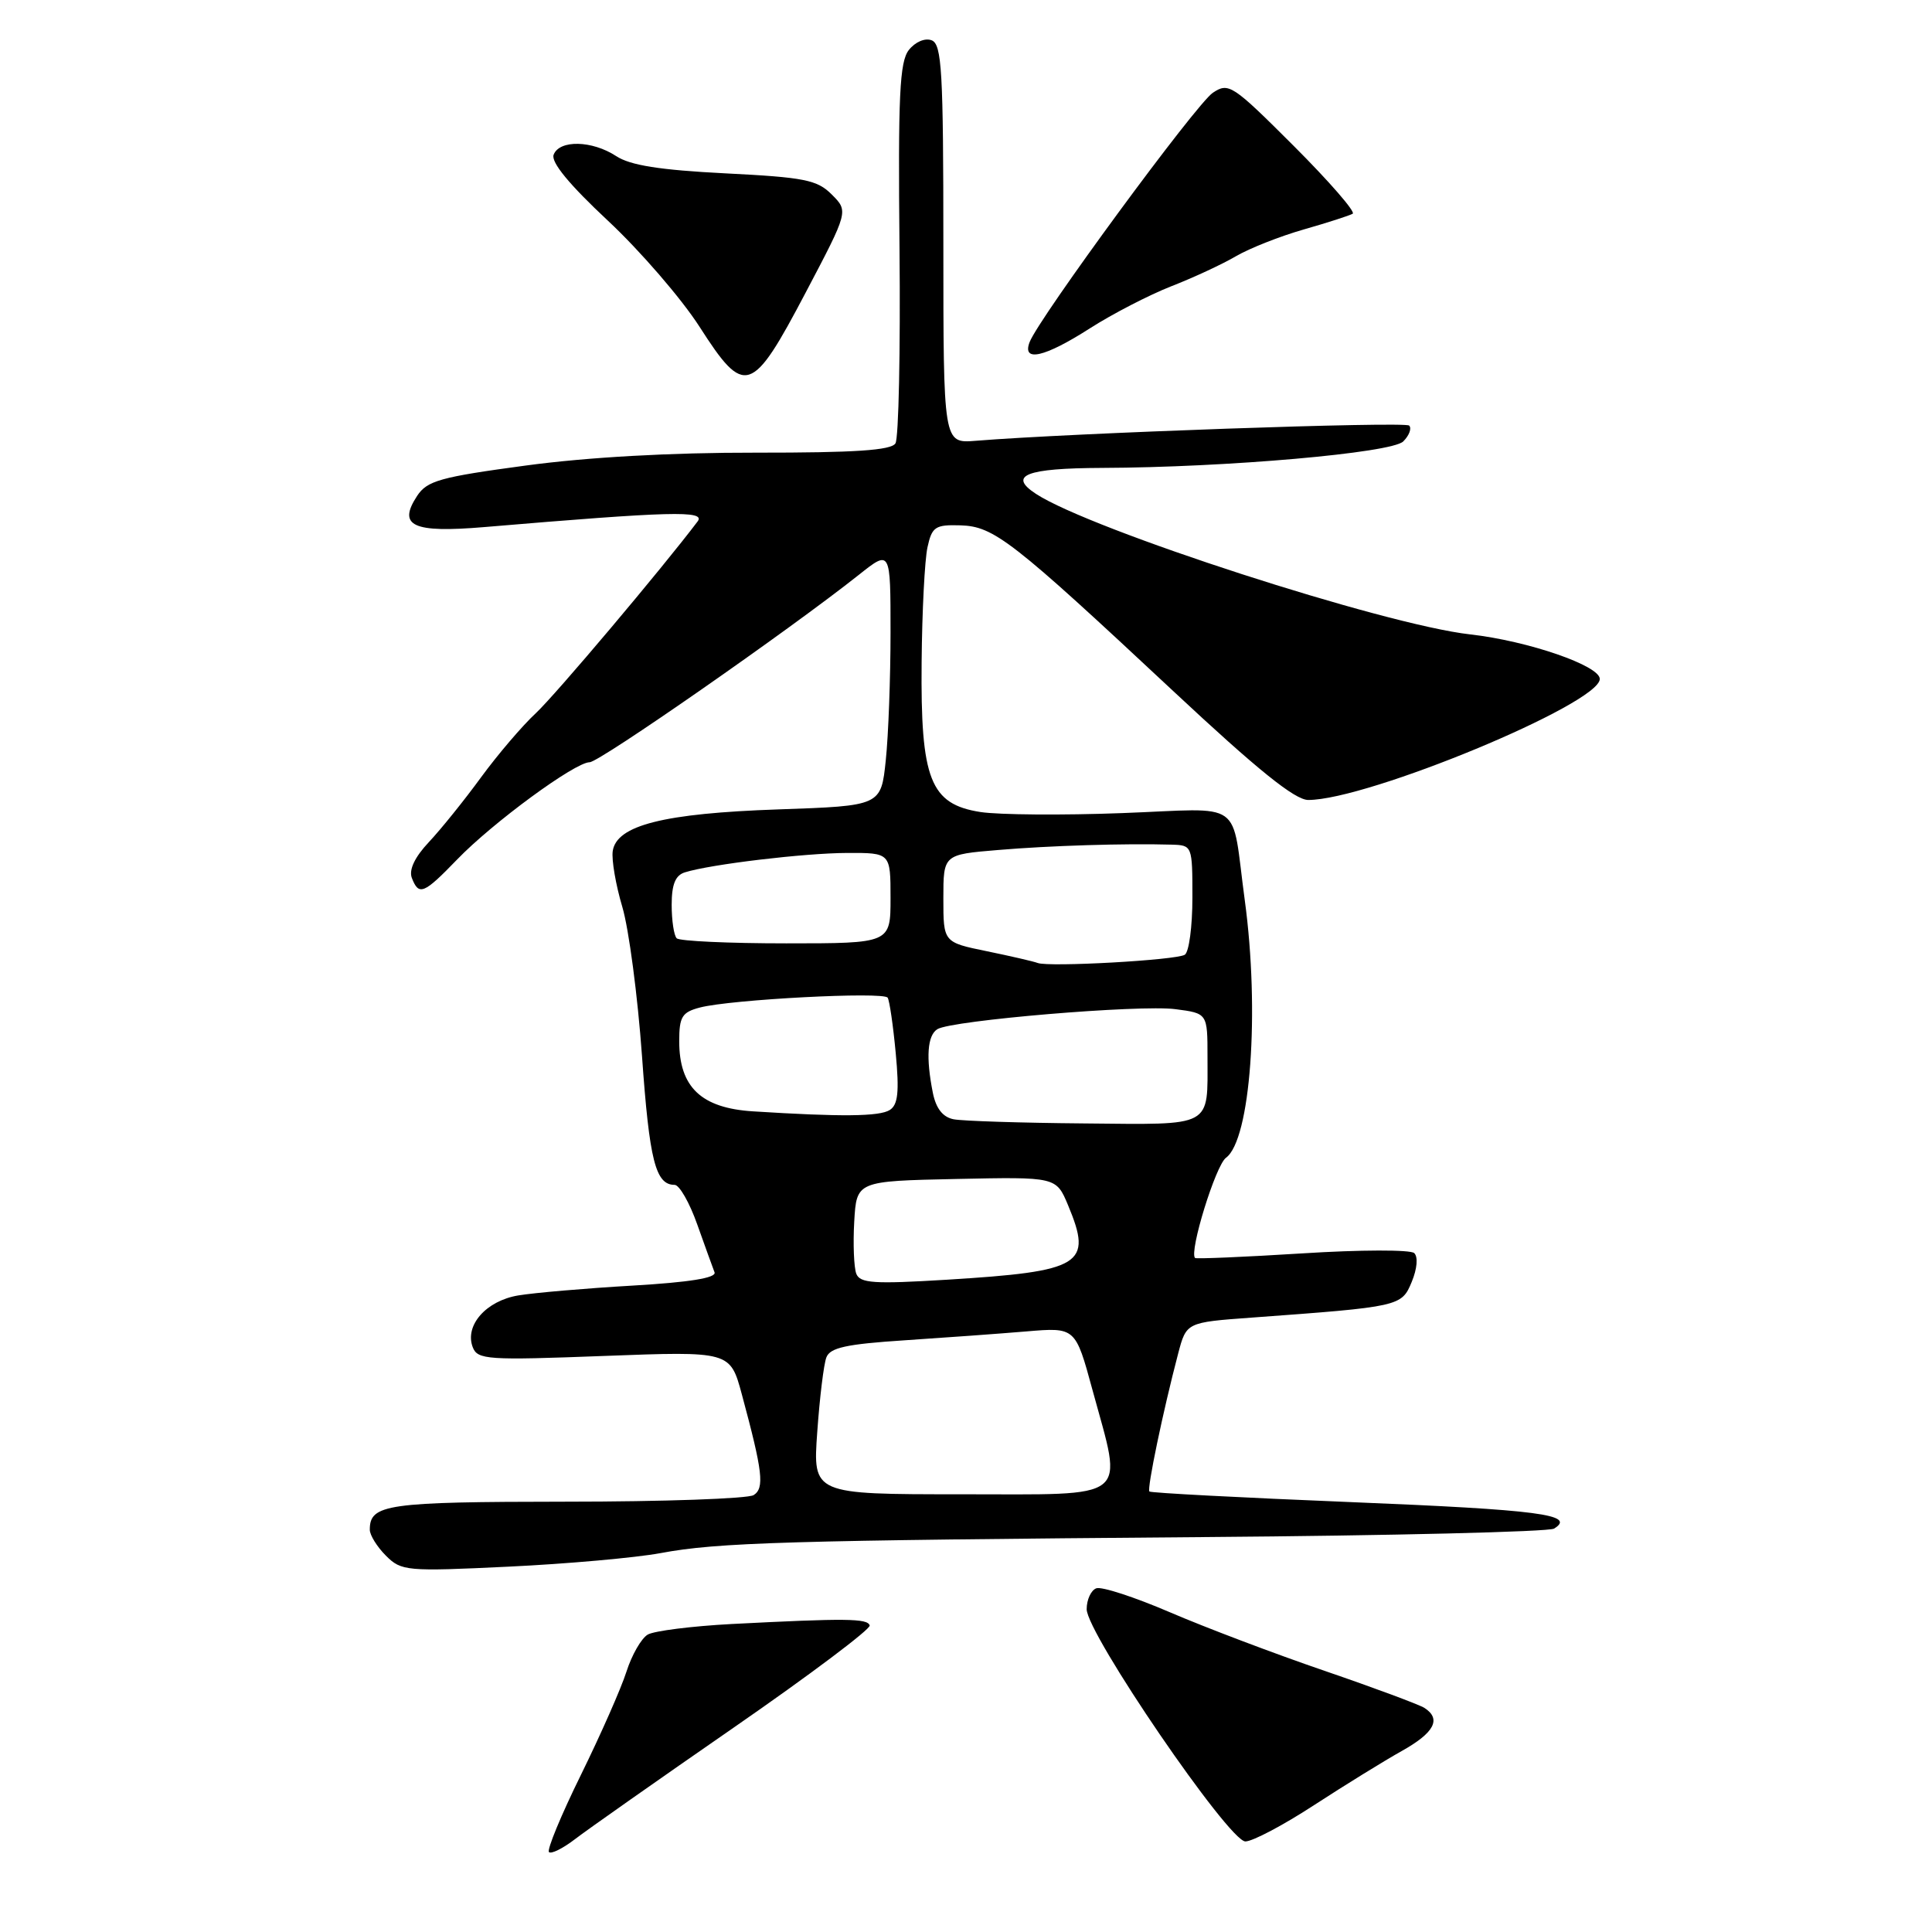 <?xml version="1.0" encoding="UTF-8" standalone="no"?>
<!DOCTYPE svg PUBLIC "-//W3C//DTD SVG 1.1//EN" "http://www.w3.org/Graphics/SVG/1.1/DTD/svg11.dtd" >
<svg xmlns="http://www.w3.org/2000/svg" xmlns:xlink="http://www.w3.org/1999/xlink" version="1.1" viewBox="0 0 256 256">
 <g >
 <path fill="currentColor"
d=" M 97.27 228.88 C 107.30 221.94 115.38 215.86 115.24 215.38 C 114.95 214.44 112.09 214.41 96.94 215.19 C 91.68 215.47 86.68 216.10 85.83 216.59 C 84.98 217.09 83.71 219.30 83.01 221.50 C 82.31 223.70 79.59 229.86 76.97 235.19 C 74.35 240.51 72.45 245.11 72.74 245.41 C 73.03 245.70 74.57 244.94 76.16 243.72 C 77.74 242.50 87.24 235.82 97.27 228.88 Z  M 174.12 239.19 C 178.18 236.55 183.41 233.32 185.75 232.01 C 190.06 229.60 191.02 227.78 188.75 226.31 C 188.06 225.87 182.10 223.65 175.50 221.39 C 168.90 219.13 159.68 215.64 155.01 213.63 C 150.33 211.62 145.95 210.19 145.26 210.46 C 144.57 210.72 143.99 211.96 143.99 213.22 C 143.97 216.41 162.82 244.00 165.02 244.00 C 165.97 244.00 170.06 241.84 174.12 239.19 Z  M 87.50 205.80 C 95.13 204.37 104.29 204.11 159.59 203.67 C 184.38 203.48 205.24 202.97 205.92 202.55 C 208.92 200.70 203.94 200.05 179.07 199.04 C 164.53 198.45 152.48 197.82 152.30 197.63 C 151.96 197.29 154.11 186.96 156.11 179.36 C 157.20 175.22 157.20 175.22 165.85 174.59 C 185.54 173.15 185.71 173.11 187.06 169.86 C 187.78 168.12 187.92 166.54 187.39 166.04 C 186.90 165.58 180.23 165.59 172.56 166.08 C 164.89 166.56 158.50 166.83 158.35 166.69 C 157.54 165.88 161.08 154.41 162.45 153.41 C 165.70 151.04 166.94 134.03 164.94 119.29 C 163.09 105.67 165.14 107.13 148.68 107.74 C 140.80 108.04 132.36 107.97 129.93 107.60 C 123.25 106.56 121.97 103.30 122.12 87.71 C 122.18 80.99 122.53 74.15 122.90 72.50 C 123.49 69.80 123.93 69.51 127.26 69.61 C 131.71 69.75 134.04 71.56 155.47 91.58 C 166.62 102.00 171.58 106.00 173.35 106.00 C 181.22 106.00 211.89 93.29 211.98 89.98 C 212.04 88.22 202.47 84.92 194.80 84.06 C 183.40 82.78 144.54 70.20 137.27 65.44 C 133.52 62.99 135.94 62.04 146.00 62.00 C 162.55 61.94 184.41 60.02 185.94 58.49 C 186.73 57.70 187.08 56.75 186.72 56.39 C 186.16 55.83 141.85 57.38 129.25 58.41 C 125.00 58.75 125.00 58.75 125.00 32.35 C 125.00 9.43 124.80 5.86 123.45 5.34 C 122.56 5.00 121.28 5.55 120.43 6.62 C 119.20 8.18 118.99 12.67 119.19 33.00 C 119.32 46.48 119.08 58.07 118.65 58.75 C 118.08 59.67 113.27 59.99 100.19 59.98 C 88.91 59.96 77.84 60.58 69.64 61.69 C 58.34 63.21 56.59 63.70 55.27 65.71 C 52.65 69.70 54.68 70.64 64.18 69.84 C 88.92 67.75 93.54 67.62 92.44 69.09 C 87.76 75.29 73.60 92.08 71.00 94.50 C 69.22 96.15 65.96 99.97 63.74 103.00 C 61.53 106.03 58.42 109.89 56.83 111.58 C 54.96 113.57 54.16 115.25 54.57 116.33 C 55.50 118.73 56.14 118.47 60.55 113.91 C 65.26 109.02 76.19 101.00 78.13 101.00 C 79.42 101.00 104.56 83.50 113.80 76.17 C 118.00 72.83 118.00 72.83 118.00 83.77 C 118.00 89.78 117.72 97.42 117.37 100.74 C 116.74 106.78 116.74 106.78 103.12 107.25 C 87.95 107.77 81.70 109.35 81.19 112.77 C 81.02 113.92 81.59 117.25 82.46 120.17 C 83.33 123.10 84.50 132.00 85.07 139.95 C 86.05 153.78 86.86 157.00 89.39 157.00 C 90.02 157.00 91.37 159.36 92.39 162.25 C 93.42 165.14 94.45 167.99 94.68 168.59 C 94.96 169.33 91.34 169.91 83.80 170.35 C 77.58 170.71 70.78 171.30 68.68 171.65 C 64.41 172.36 61.54 175.63 62.64 178.51 C 63.28 180.17 64.57 180.26 80.04 179.67 C 96.75 179.04 96.75 179.04 98.30 184.77 C 101.07 195.03 101.32 197.18 99.86 198.11 C 99.11 198.58 87.90 198.98 74.95 198.98 C 51.19 199.00 49.00 199.31 49.00 202.70 C 49.00 203.41 49.96 204.96 51.13 206.13 C 53.18 208.18 53.84 208.24 67.38 207.59 C 75.15 207.22 84.20 206.41 87.50 205.80 Z  M 106.77 38.74 C 112.43 27.99 112.43 27.99 110.22 25.78 C 108.28 23.83 106.60 23.50 96.11 22.97 C 87.44 22.53 83.50 21.91 81.64 20.68 C 78.46 18.60 74.13 18.50 73.36 20.50 C 72.98 21.48 75.43 24.46 80.56 29.25 C 84.83 33.24 90.30 39.57 92.70 43.31 C 98.68 52.64 99.62 52.33 106.77 38.74 Z  M 144.41 43.51 C 147.41 41.59 152.26 39.09 155.18 37.94 C 158.11 36.80 161.97 35.01 163.77 33.95 C 165.57 32.90 169.62 31.30 172.77 30.40 C 175.92 29.50 178.83 28.56 179.24 28.32 C 179.65 28.09 176.14 24.05 171.45 19.36 C 163.30 11.22 162.81 10.89 160.71 12.29 C 158.51 13.74 137.66 42.13 136.43 45.33 C 135.39 48.04 138.42 47.35 144.41 43.51 Z  M 108.29 189.75 C 108.61 185.21 109.15 180.76 109.50 179.86 C 109.99 178.57 112.16 178.10 119.81 177.60 C 125.14 177.25 132.43 176.72 136.00 176.42 C 142.50 175.87 142.50 175.87 144.76 184.18 C 148.81 199.04 150.12 198.00 127.35 198.00 C 107.70 198.00 107.70 198.00 108.29 189.75 Z  M 113.46 168.77 C 113.15 167.94 113.02 164.84 113.19 161.88 C 113.50 156.50 113.50 156.50 126.72 156.22 C 139.95 155.94 139.95 155.94 141.52 159.69 C 144.82 167.59 143.41 168.46 125.45 169.57 C 115.78 170.16 113.95 170.04 113.46 168.77 Z  M 126.36 148.31 C 124.93 148.03 124.03 146.89 123.61 144.82 C 122.67 140.11 122.88 137.19 124.21 136.37 C 126.10 135.20 151.03 133.10 155.75 133.72 C 160.00 134.27 160.00 134.27 160.00 140.05 C 160.00 149.50 160.89 149.02 143.64 148.86 C 135.31 148.79 127.54 148.54 126.36 148.31 Z  M 99.78 147.26 C 92.92 146.83 90.00 144.06 90.00 137.97 C 90.00 134.72 90.37 134.12 92.75 133.50 C 96.84 132.43 117.11 131.37 117.62 132.20 C 117.87 132.60 118.35 135.91 118.69 139.56 C 119.17 144.68 118.99 146.39 117.90 147.08 C 116.54 147.95 111.46 148.00 99.78 147.26 Z  M 137.50 127.60 C 136.95 127.39 133.91 126.69 130.75 126.04 C 125.00 124.86 125.00 124.86 125.00 119.05 C 125.00 113.23 125.00 113.23 132.25 112.63 C 139.08 112.05 149.09 111.74 155.25 111.92 C 157.98 112.00 158.00 112.05 158.00 118.94 C 158.00 122.76 157.55 126.16 156.99 126.51 C 155.83 127.23 139.00 128.17 137.50 127.60 Z  M 89.67 124.33 C 89.30 123.97 89.00 121.97 89.00 119.90 C 89.00 117.19 89.49 115.98 90.75 115.59 C 94.17 114.52 106.59 113.04 112.25 113.02 C 118.00 113.00 118.00 113.00 118.00 119.00 C 118.00 125.00 118.00 125.00 104.17 125.00 C 96.56 125.00 90.03 124.70 89.67 124.33 Z "/>
</g>
</svg>